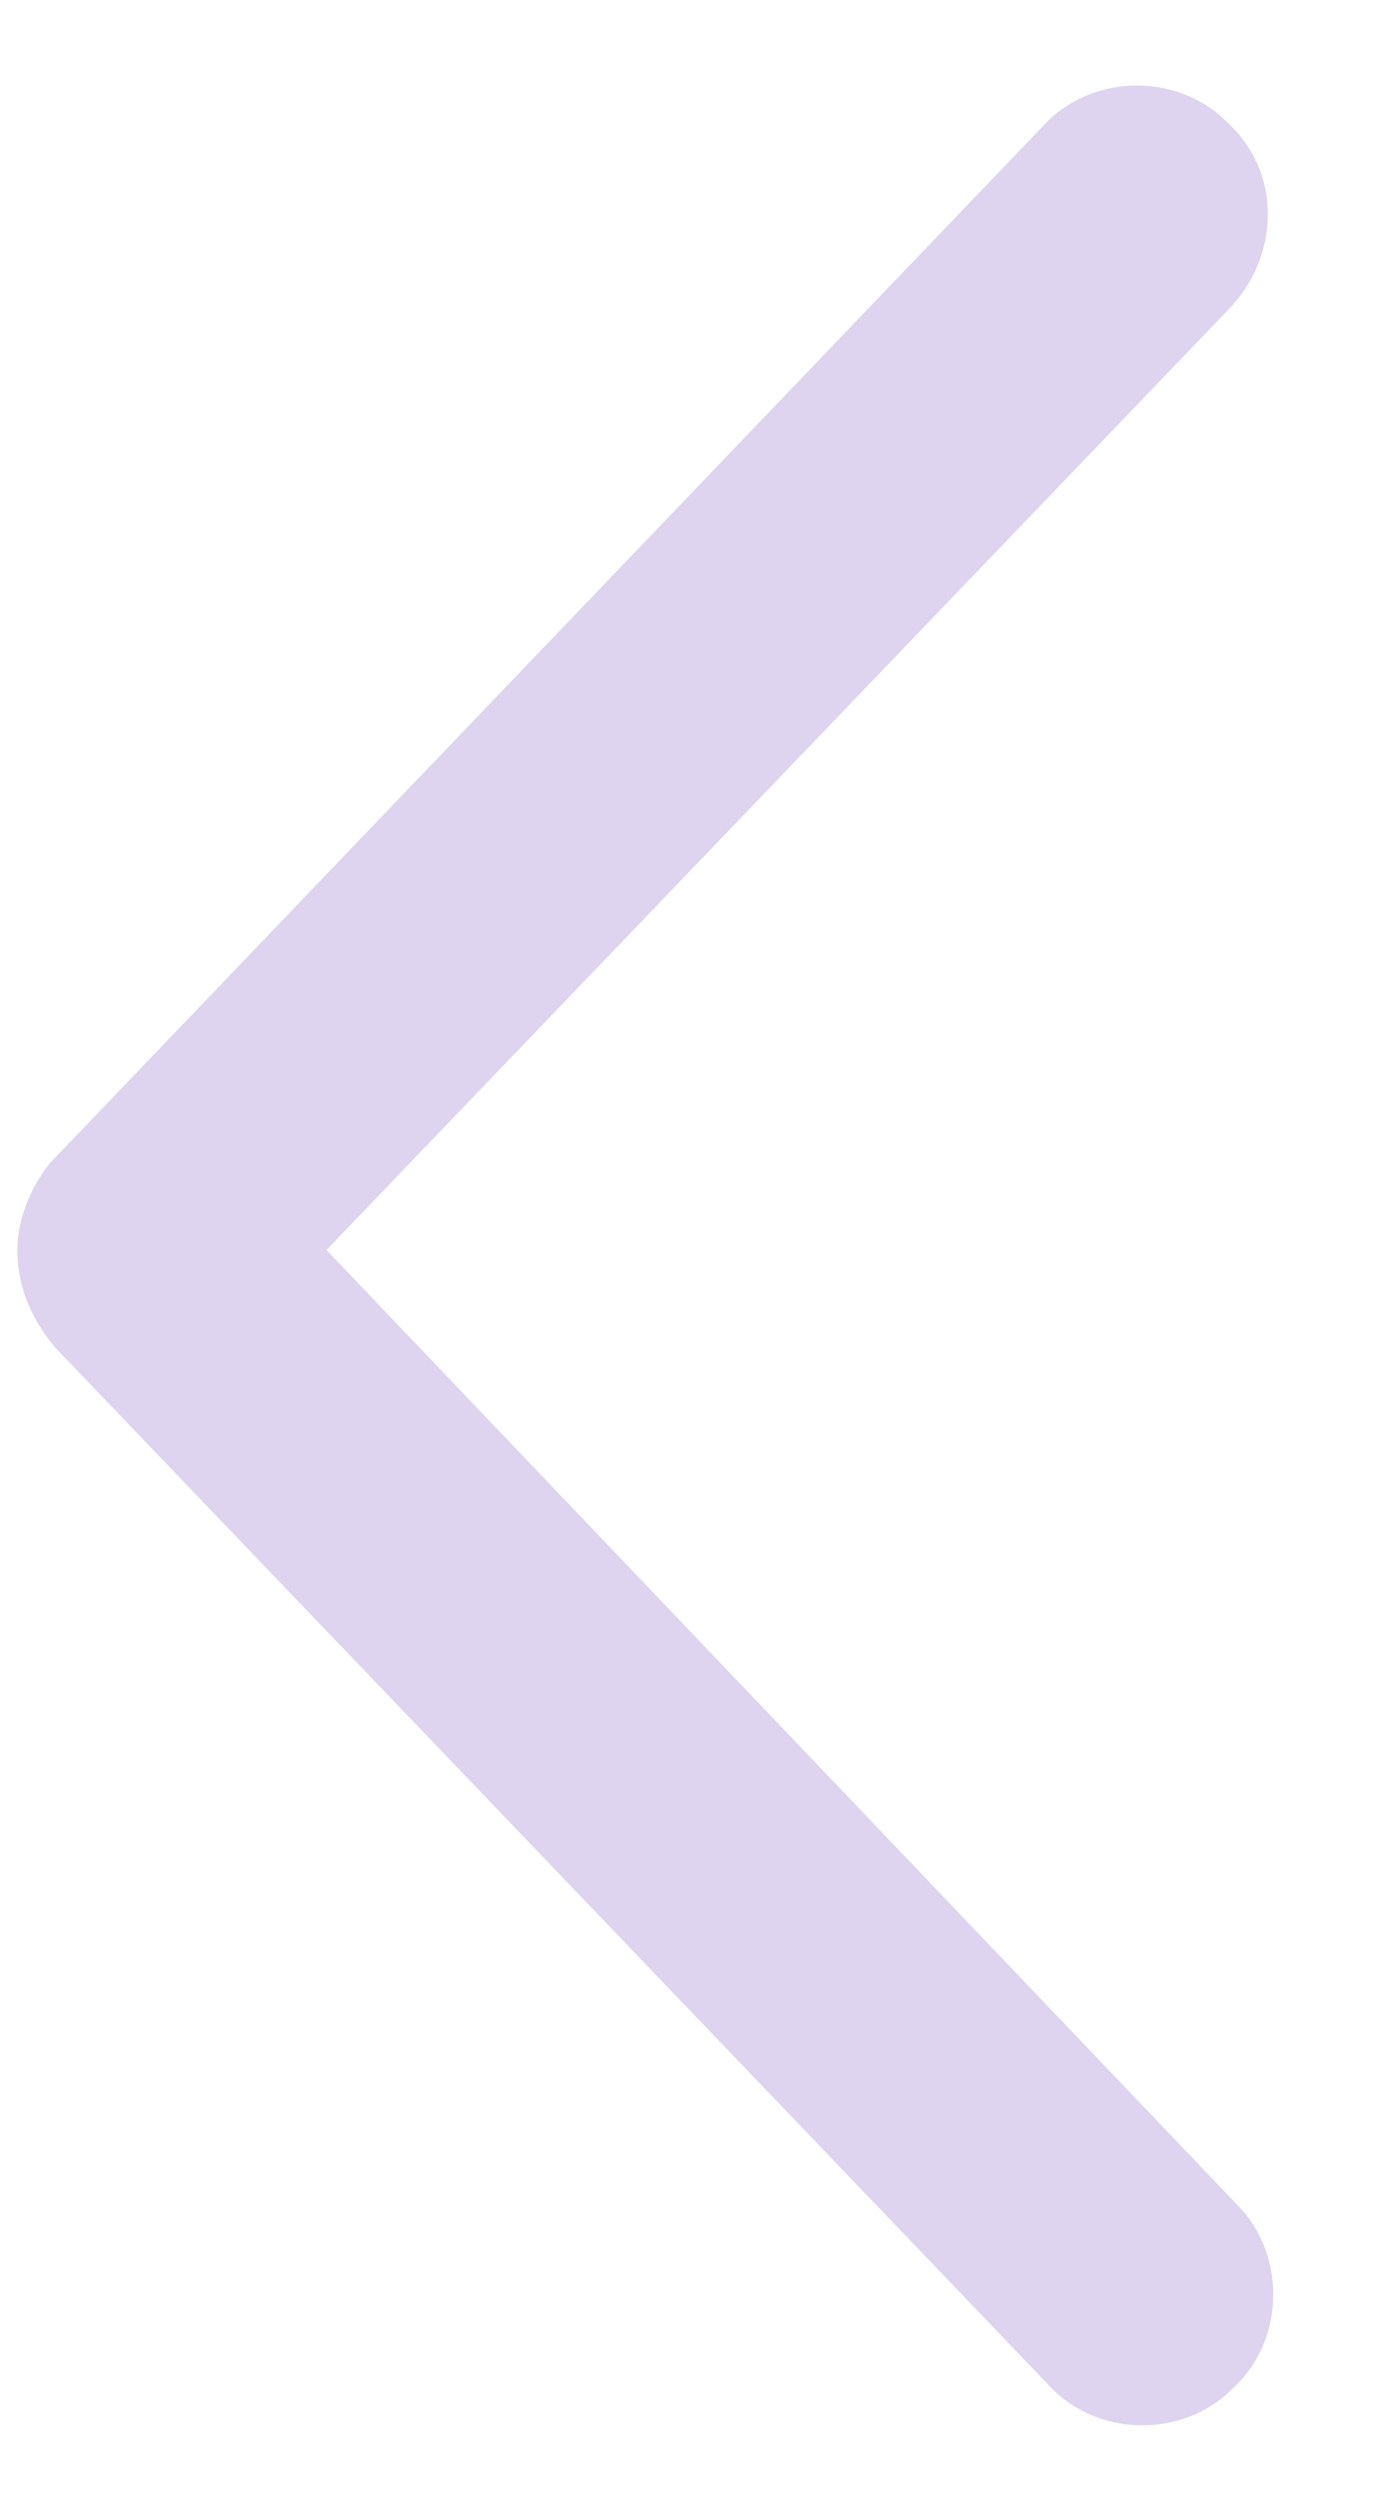<svg width="10" height="18" viewBox="0 0 10 18" fill="none" xmlns="http://www.w3.org/2000/svg">
<path d="M7.547 17.164L0.398 9.703C0.203 9.469 0.125 9.234 0.125 9C0.125 8.805 0.203 8.57 0.359 8.375L7.508 0.914C7.859 0.523 8.484 0.523 8.836 0.875C9.227 1.227 9.227 1.812 8.875 2.203L2.352 9L8.914 15.875C9.266 16.227 9.266 16.852 8.875 17.203C8.523 17.555 7.898 17.555 7.547 17.164Z" fill="#DED4EF"/>
</svg>
